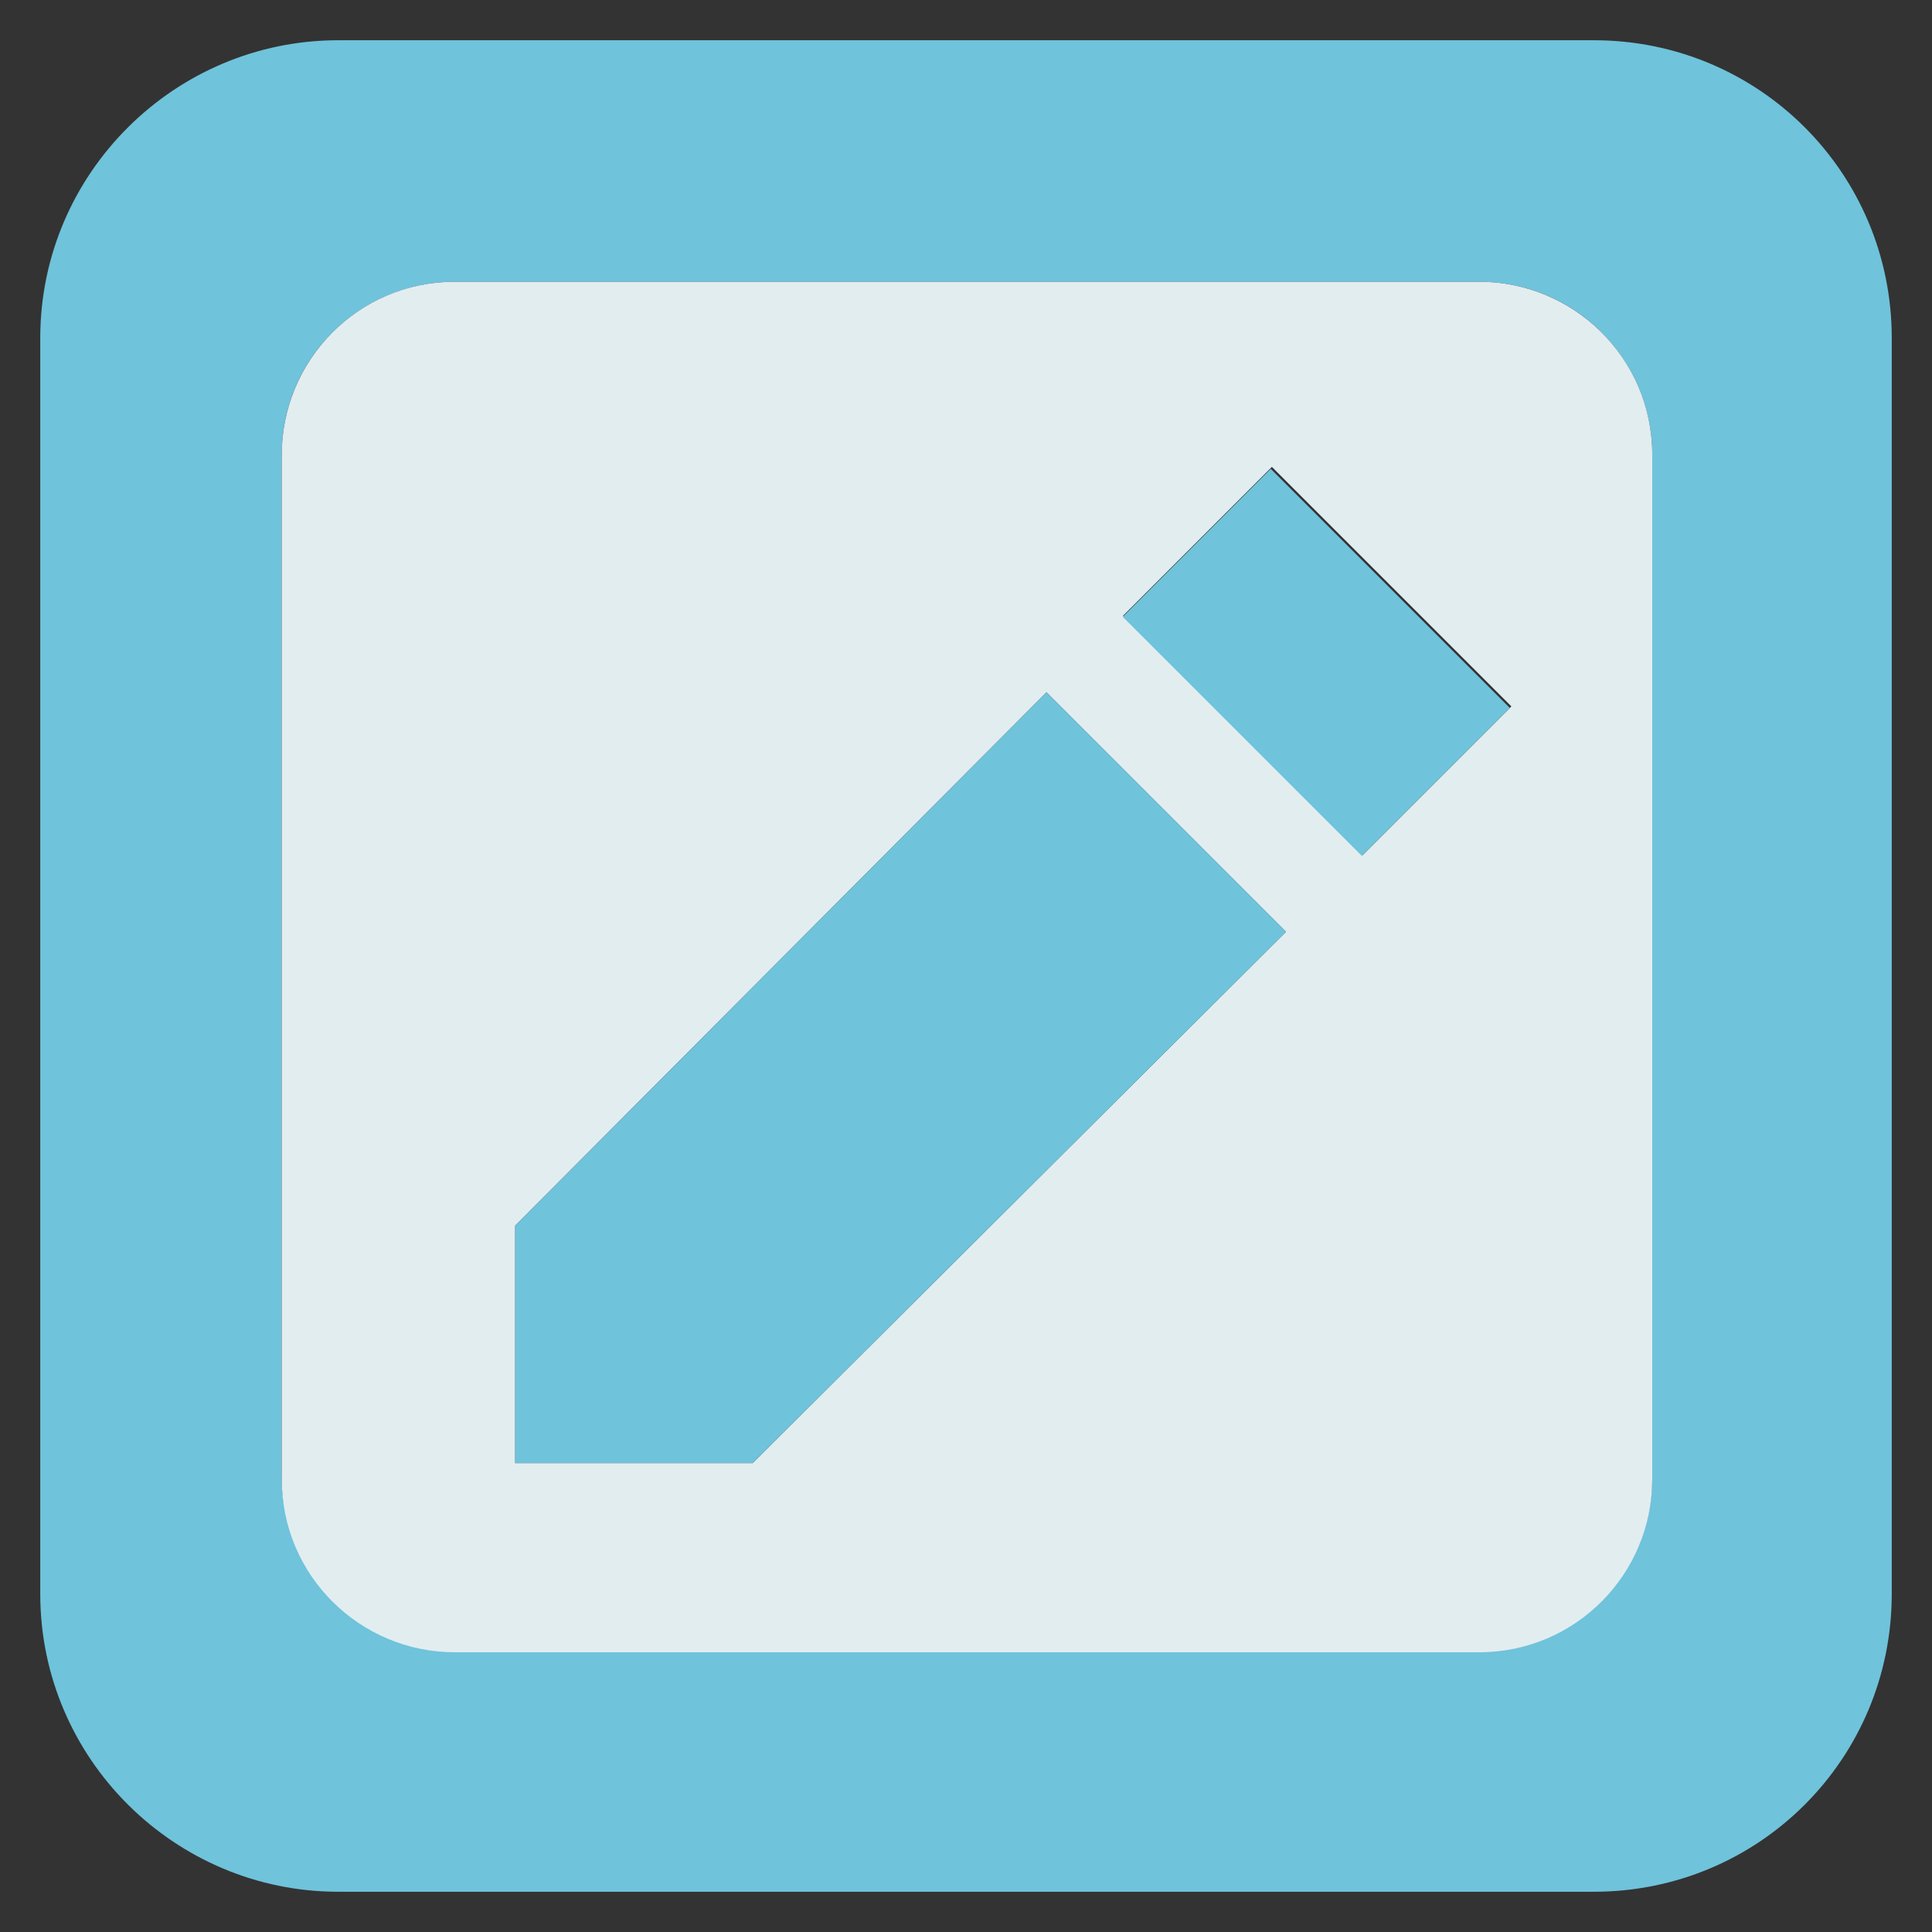 <?xml version="1.0" encoding="utf-8"?>
<!-- Generator: Adobe Illustrator 25.0.1, SVG Export Plug-In . SVG Version: 6.00 Build 0)  -->
<svg version="1.1" id="Layer_1" xmlns="http://www.w3.org/2000/svg" xmlns:xlink="http://www.w3.org/1999/xlink" x="0px" y="0px"
	 viewBox="0 0 96 96" style="enable-background:new 0 0 96 96;" xml:space="preserve">
<rect x="0" y="0" width="96" height="96" fill="#333333" stroke="none"/>
<style type="text/css">
	.st0{fill:#6FC3DB;}
	.st1{fill:#E2EDF0;}
</style>
<g>
	<path class="st0" d="M79.2,2H16.8C8.7,2,2,8.6,2,16.8v62.4C2,87.4,8.7,94,16.8,94h62.4C87.4,94,94,87.4,94,79.2V16.8
		C94,8.6,87.4,2,79.2,2z M82.1,73.4c0,4.8-3.9,8.6-8.6,8.6H22.6c-4.8,0-8.6-3.9-8.6-8.6V22.6c0-4.8,3.9-8.6,8.6-8.6h50.9
		c4.8,0,8.6,3.9,8.6,8.6V73.4z"/>
	<path class="st1" d="M73.5,14H22.6c-4.8,0-8.6,3.9-8.6,8.6v50.9c0,4.8,3.9,8.6,8.6,8.6h50.9c4.8,0,8.6-3.9,8.6-8.6V22.6
		C82.1,17.8,78.2,14,73.5,14z M37.4,72.7H25.6V60.9L52,34.4l11.9,11.9L37.4,72.7z M67.7,42.5L55.8,30.6l7.4-7.4l11.9,11.9L67.7,42.5
		z"/>
	
		<rect x="60.2" y="24.5" transform="matrix(0.707 -0.707 0.707 0.707 -4.094 55.889)" class="st0" width="10.4" height="16.8"/>
	<polygon class="st0" points="25.6,60.9 25.6,72.7 37.4,72.7 63.9,46.3 52,34.4 	"/>
</g>
</svg>
